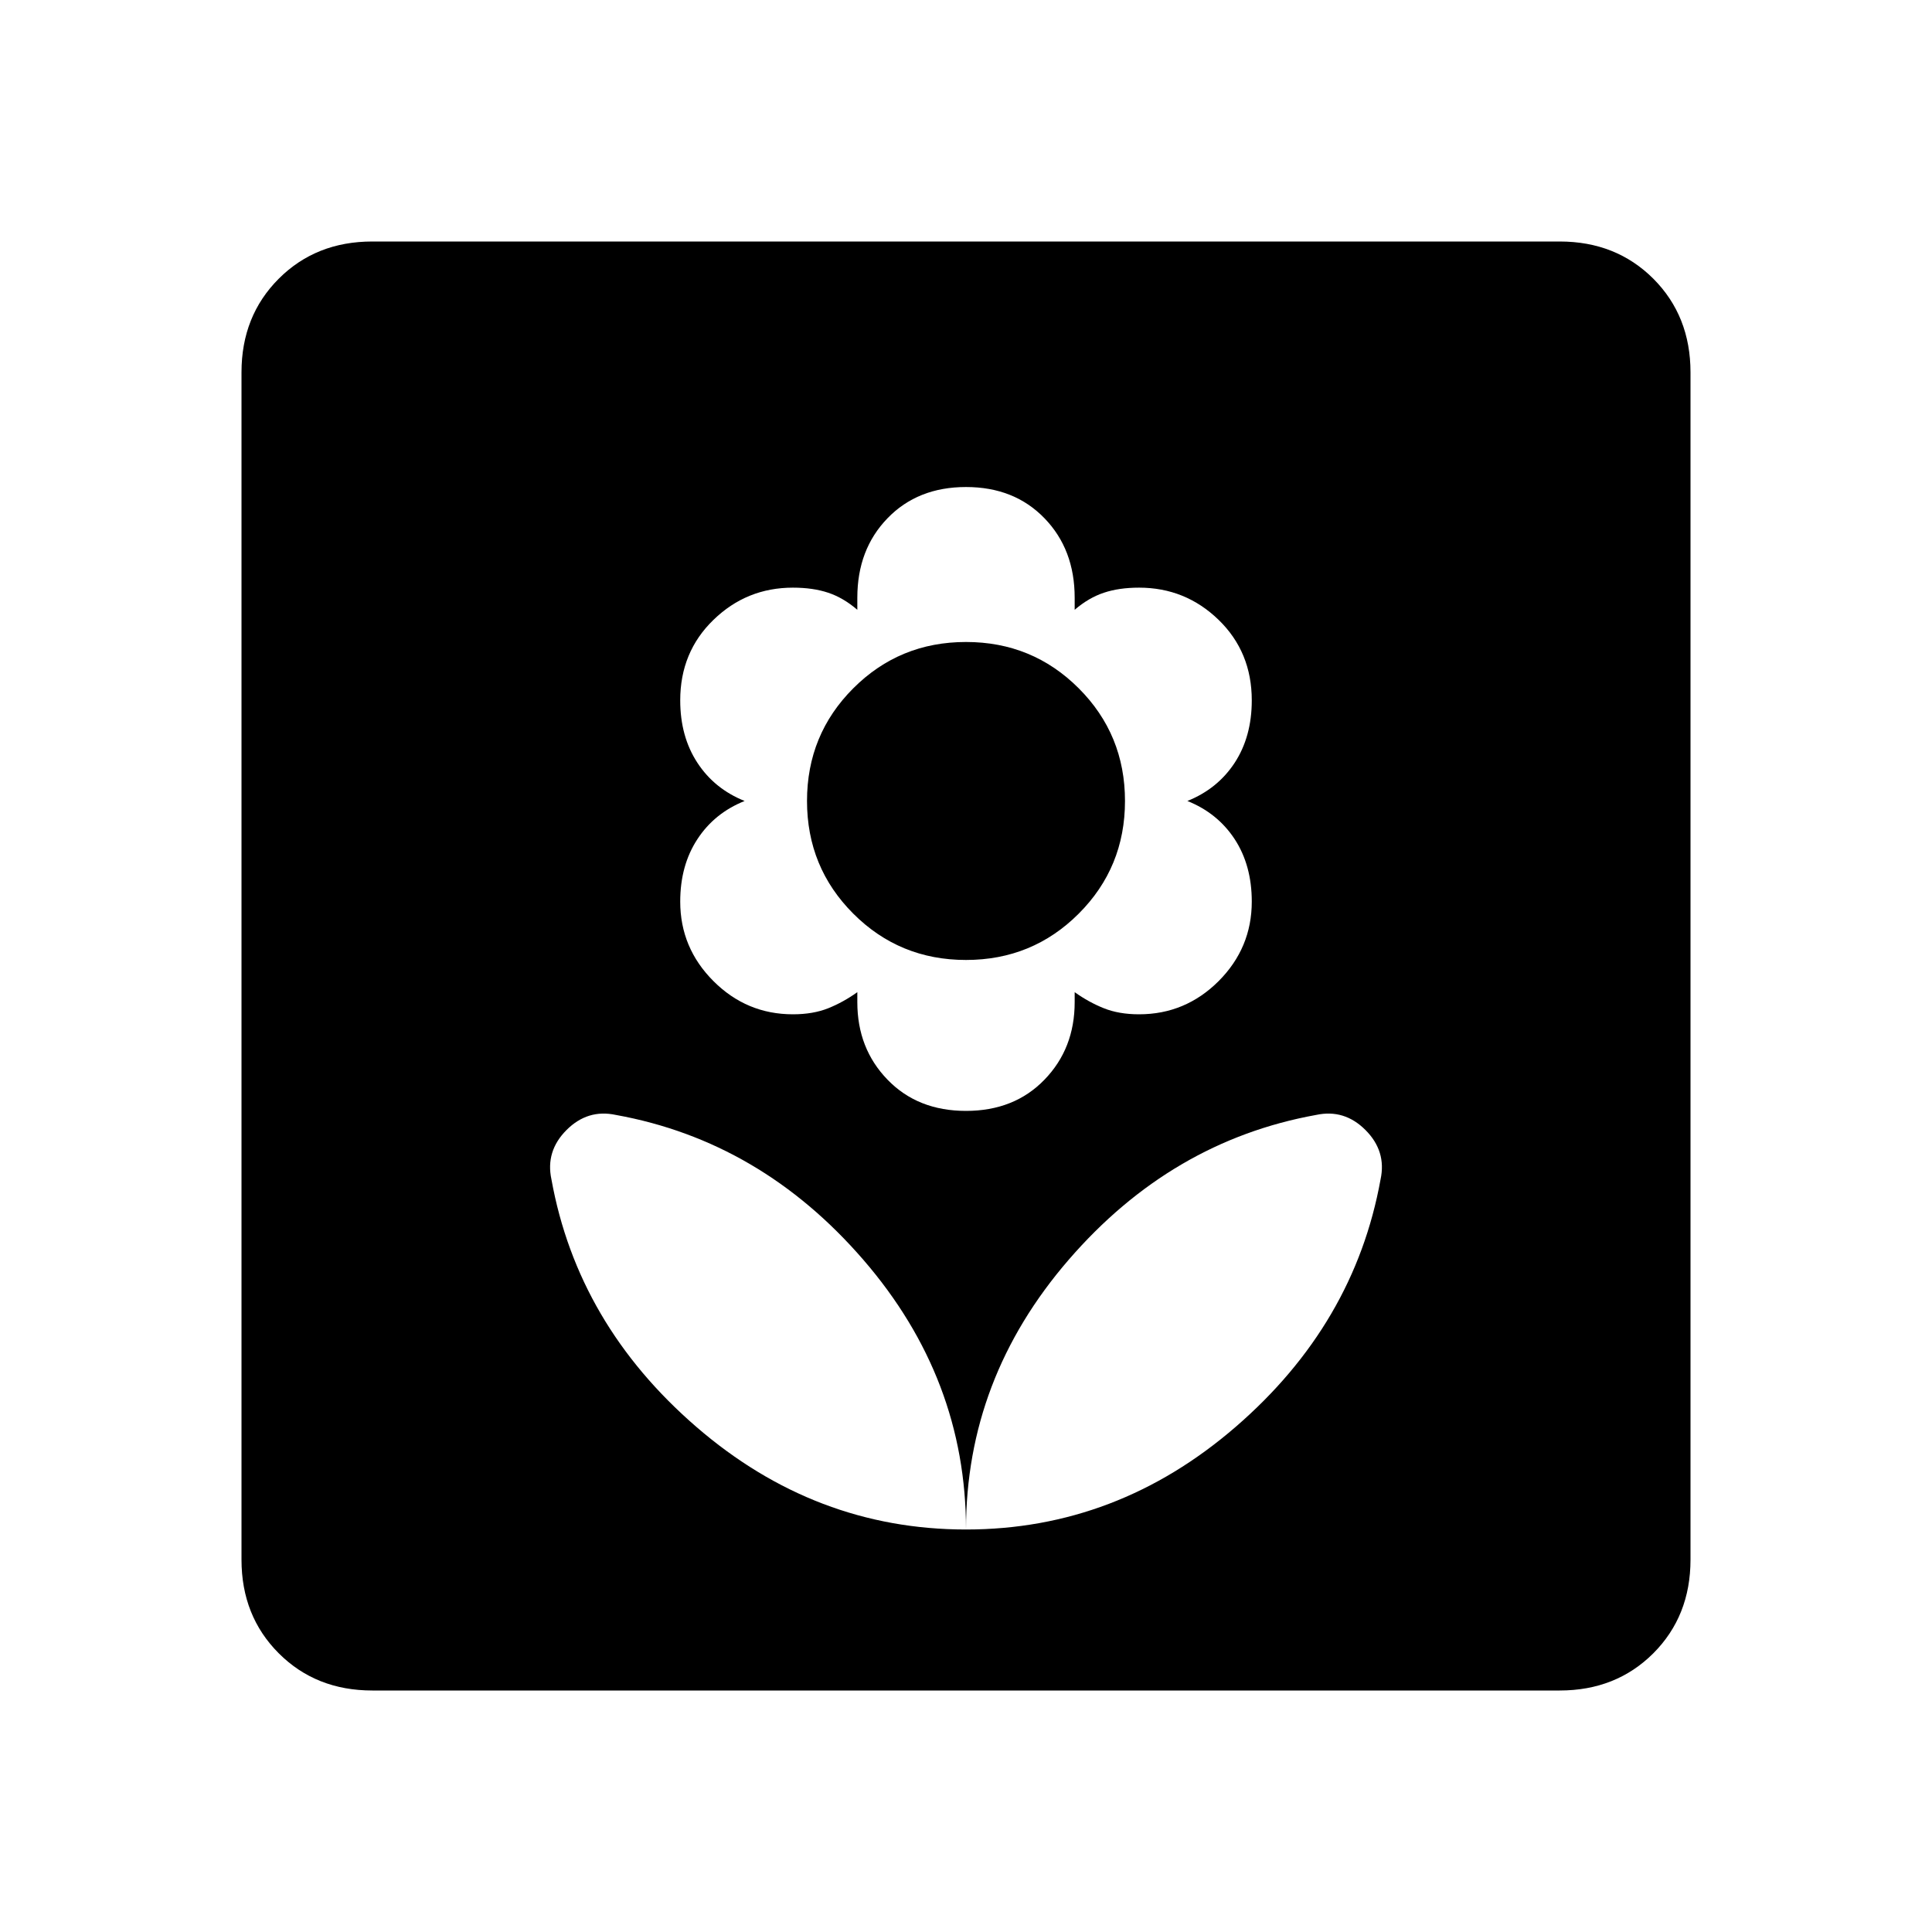 <svg xmlns="http://www.w3.org/2000/svg" height="24" width="24"><path d="M12 19Q13.875 19 15.35 17.725Q16.825 16.45 17.15 14.65Q17.225 14.3 16.962 14.037Q16.7 13.775 16.35 13.85Q14.55 14.175 13.275 15.65Q12 17.125 12 19ZM12 19Q12 17.125 10.725 15.65Q9.45 14.175 7.65 13.85Q7.3 13.775 7.038 14.037Q6.775 14.3 6.85 14.65Q7.175 16.45 8.65 17.725Q10.125 19 12 19ZM12 13.8Q12.6 13.8 12.975 13.412Q13.35 13.025 13.35 12.45V12.325Q13.525 12.45 13.713 12.525Q13.9 12.6 14.15 12.6Q14.725 12.6 15.138 12.188Q15.55 11.775 15.55 11.2Q15.55 10.75 15.338 10.425Q15.125 10.1 14.75 9.95Q15.125 9.8 15.338 9.475Q15.55 9.15 15.55 8.7Q15.55 8.1 15.138 7.7Q14.725 7.3 14.15 7.3Q13.9 7.3 13.713 7.363Q13.525 7.425 13.35 7.575V7.425Q13.35 6.825 12.975 6.438Q12.6 6.05 12 6.05Q11.4 6.05 11.025 6.438Q10.65 6.825 10.65 7.425V7.575Q10.475 7.425 10.288 7.363Q10.1 7.3 9.85 7.3Q9.275 7.3 8.863 7.7Q8.45 8.1 8.45 8.7Q8.45 9.15 8.663 9.475Q8.875 9.8 9.25 9.95Q8.875 10.1 8.663 10.425Q8.45 10.75 8.45 11.2Q8.45 11.775 8.863 12.188Q9.275 12.6 9.85 12.6Q10.1 12.6 10.288 12.525Q10.475 12.45 10.65 12.325V12.45Q10.65 13.025 11.025 13.412Q11.4 13.8 12 13.8ZM12 11.925Q11.175 11.925 10.6 11.35Q10.025 10.775 10.025 9.95Q10.025 9.125 10.6 8.55Q11.175 7.975 12 7.975Q12.825 7.975 13.4 8.55Q13.975 9.125 13.975 9.95Q13.975 10.775 13.4 11.35Q12.825 11.925 12 11.925ZM4.625 21Q3.925 21 3.463 20.538Q3 20.075 3 19.375V4.625Q3 3.925 3.463 3.462Q3.925 3 4.625 3H19.375Q20.075 3 20.538 3.462Q21 3.925 21 4.625V19.375Q21 20.075 20.538 20.538Q20.075 21 19.375 21Z"/></svg>